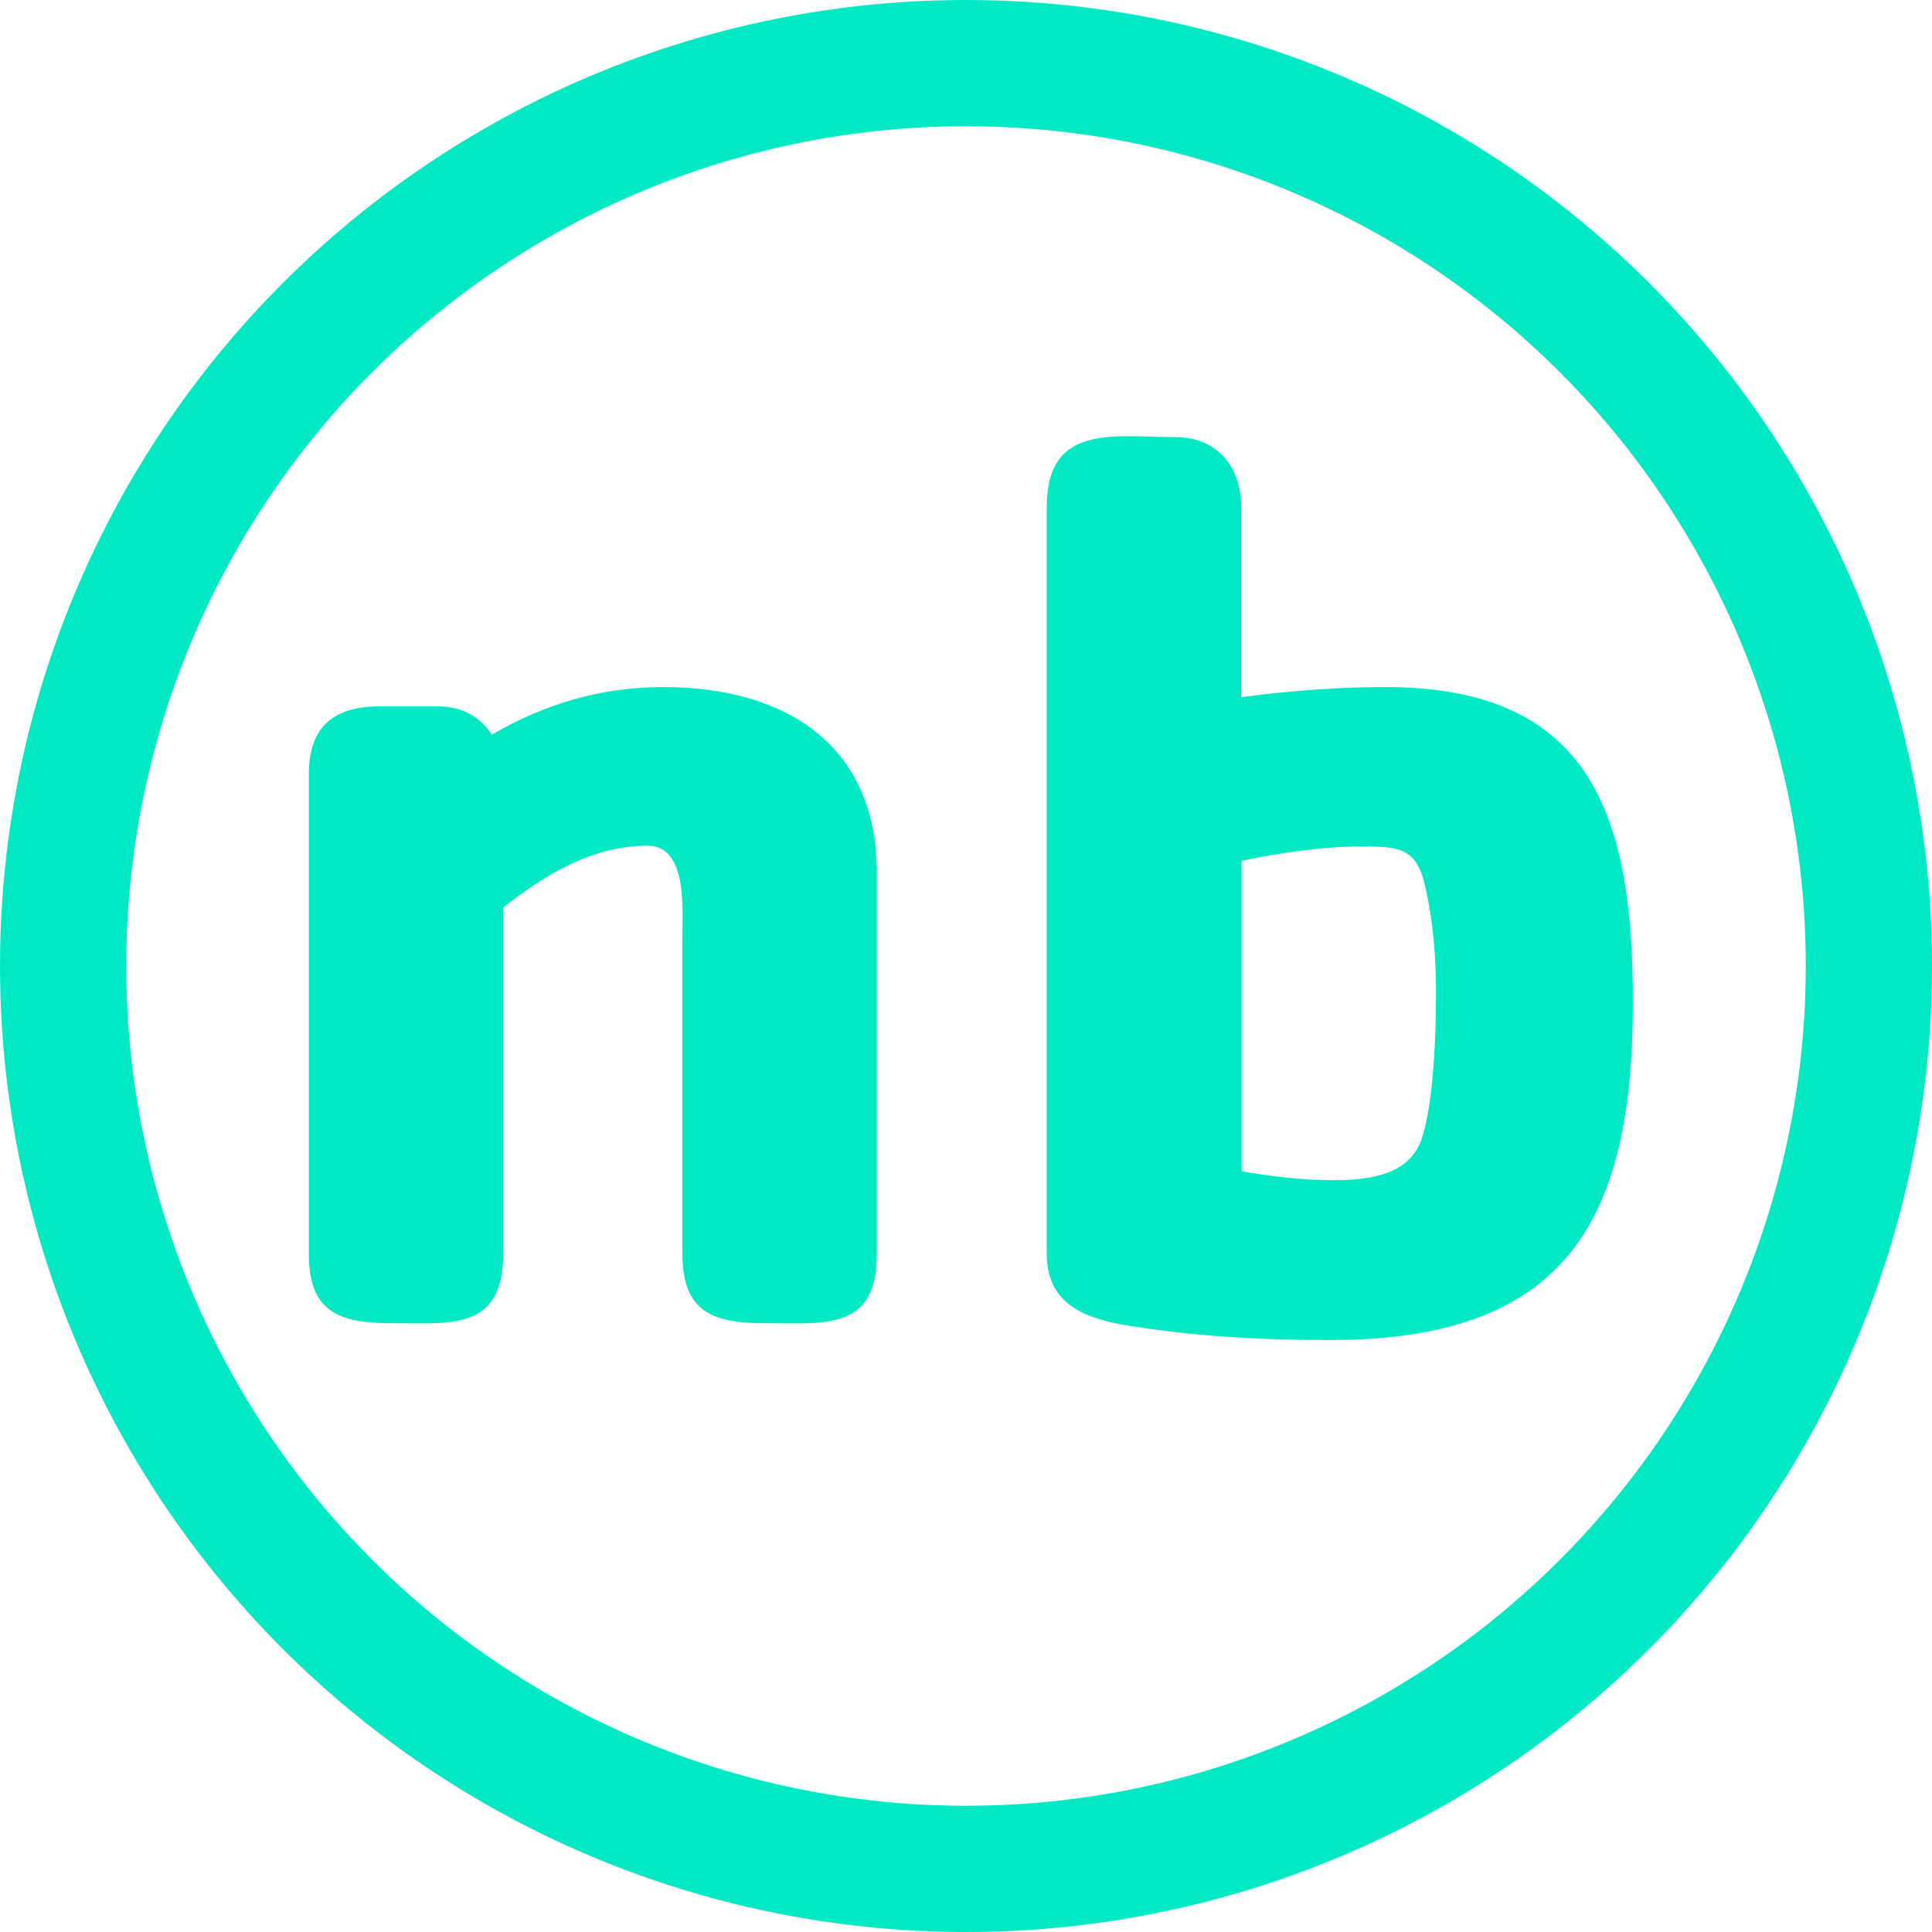 <?xml version="1.0" encoding="utf-8"?>
<!-- Generator: Adobe Illustrator 25.4.1, SVG Export Plug-In . SVG Version: 6.00 Build 0)  -->
<svg version="1.1" id="Capa_1" xmlns="http://www.w3.org/2000/svg" xmlns:xlink="http://www.w3.org/1999/xlink" x="0px" y="0px"
	 viewBox="0 0 459.2 459.2" style="enable-background:new 0 0 459.2 459.2;" xml:space="preserve">
<style type="text/css">
	.st0{display:none;fill:none;stroke:#00E9C5;stroke-width:7;stroke-linecap:round;stroke-linejoin:round;stroke-miterlimit:10;}
	.st1{fill:none;stroke:#00E9C5;stroke-width:30;stroke-linecap:round;stroke-linejoin:round;stroke-miterlimit:10;}
	.st2{enable-background:new    ;}
	.st3{fill:#00E9C5;}
</style>
<polyline class="st0" points="241.1,277.2 299.9,277 299.9,291.1 365.2,253.3 299.9,215.6 299.9,229.7 189.8,229.5 "/>
<circle class="st1" cx="229.6" cy="229.6" r="214.6"/>
<g class="st2">
	<path class="st3" d="M181.8,314.5c-12.6,0-19.6-2.8-19.6-16.5v-75.6c0-6.4,1.2-21.4-8.3-21.4c-13.2,0-24.5,7-34.3,14.7V298
		c0,18.4-12.6,16.5-26.6,16.5c-12.6,0-19.6-2.8-19.6-16.5V184.1c0-11.3,5.8-16.2,16.8-16.2h13.8c5.5,0,9.8,2.1,12.9,6.7
		c12.6-7.3,26-11.3,40.7-11.3c28.8,0,50.8,13.5,50.8,44.1V298C208.5,316.4,195.9,314.5,181.8,314.5z"/>
	<path class="st3" d="M316.2,318.5c-16.5,0-33.4-0.9-49.6-3.7c-9.8-1.8-17.8-5.5-17.8-16.8V120.4c0-19.9,16.2-16.5,30.6-16.5
		c9.8,0,15.6,7,15.6,16.5v45.3c11.3-1.5,23-2.4,34.3-2.4c49.3,0,58.8,31.2,58.8,74.7C388.2,290.4,372,318.5,316.2,318.5z
		 M338.6,210.1c-2.1-8.9-6.7-8.9-15.3-8.9c-9.2,0-19,1.5-28.2,3.4v73.8c7,1.2,14.4,2.1,21.7,2.1c8,0,18.1-0.9,21.1-9.8
		c2.8-8.3,3.4-24.5,3.4-33.4C341.4,228.2,340.7,219,338.6,210.1z"/>
</g>
</svg>
